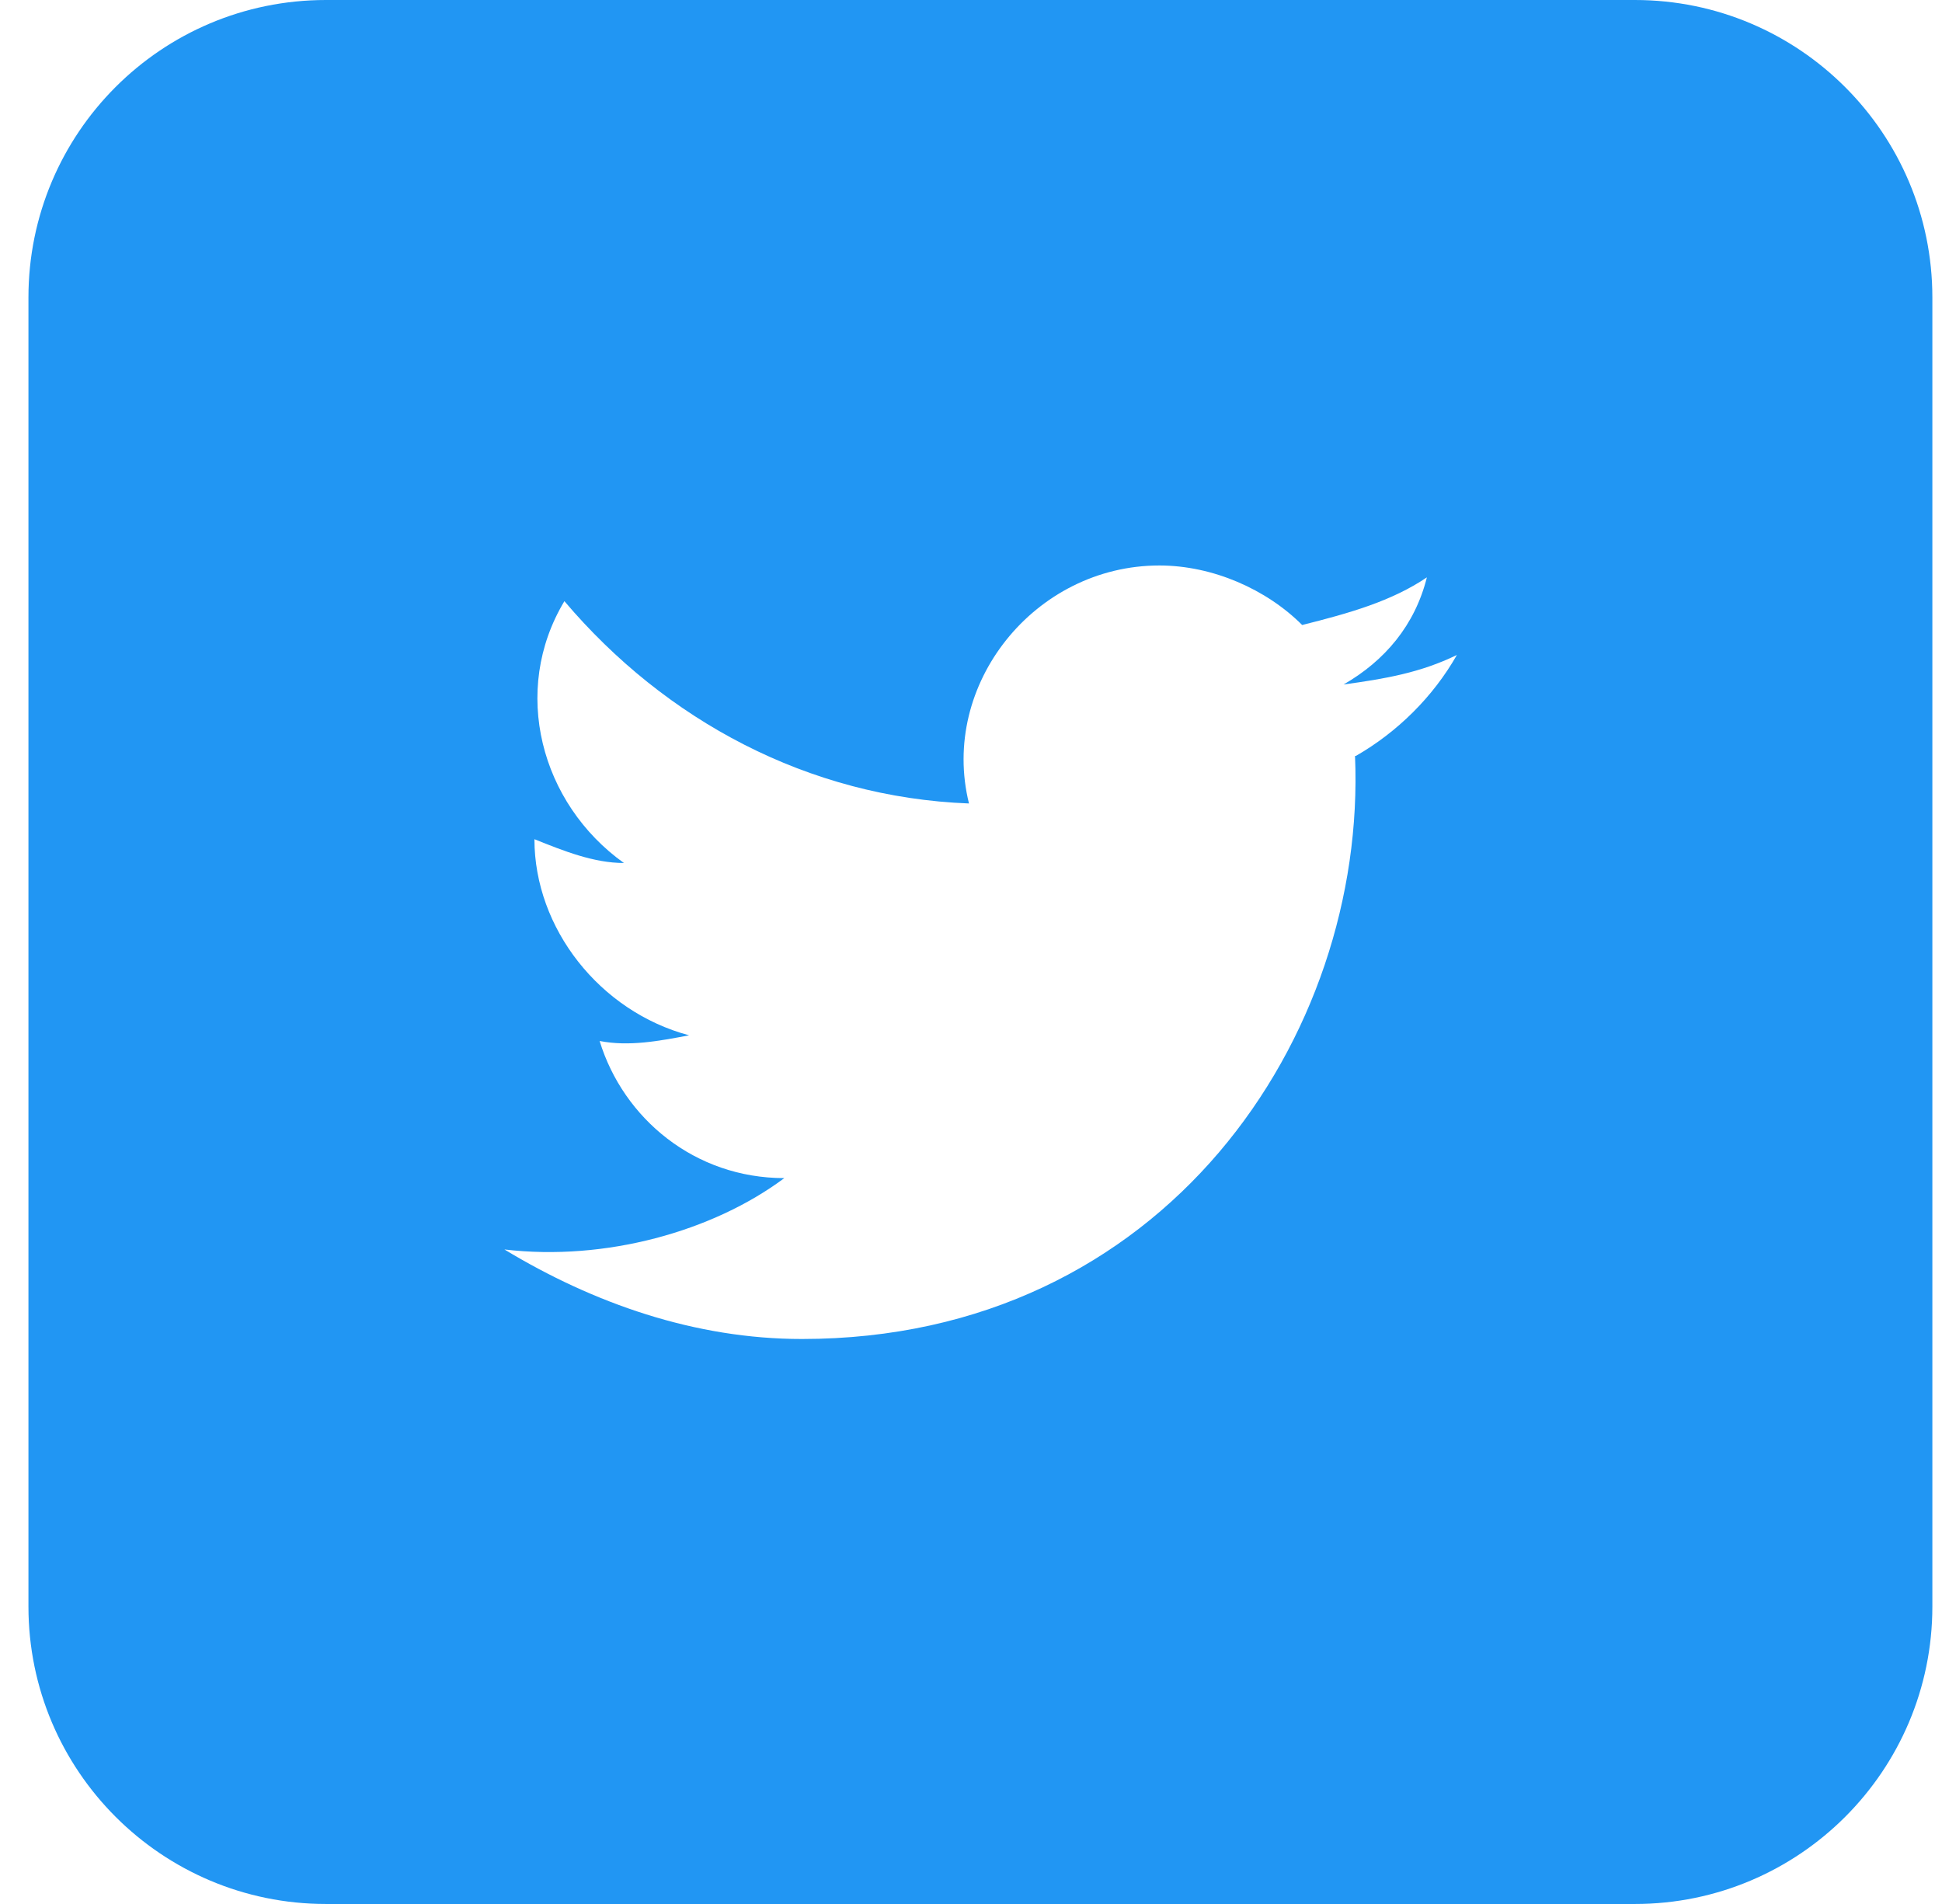 <svg width="51" height="50" viewBox="0 0 51 50" fill="none" xmlns="http://www.w3.org/2000/svg">
<path d="M42.935 0H8.56C4.235 0 0.747 3.5 0.747 7.812V42.188C0.747 46.5 4.247 50 8.56 50H42.935C47.247 50 50.747 46.5 50.747 42.188V7.812C50.747 3.5 47.247 0 42.935 0ZM35.585 19.85C35.897 27.2 30.585 35.163 21.06 35.163C18.247 35.163 15.585 34.225 13.247 32.812C15.897 33.125 18.722 32.337 20.597 30.938C18.247 30.938 16.372 29.375 15.747 27.337C16.522 27.488 17.31 27.337 18.097 27.188C15.747 26.562 14.035 24.375 14.035 22.038C14.81 22.35 15.597 22.663 16.385 22.663C14.197 21.1 13.41 18.137 14.822 15.787C17.472 18.913 21.222 20.938 25.447 21.1C24.672 17.975 27.172 14.85 30.447 14.85C31.847 14.85 33.26 15.475 34.197 16.413C35.447 16.1 36.547 15.787 37.472 15.162C37.16 16.413 36.372 17.35 35.285 17.975C36.385 17.825 37.31 17.663 38.26 17.2C37.635 18.3 36.697 19.225 35.61 19.85H35.585Z" fill="#2196F3"/>
</svg>

